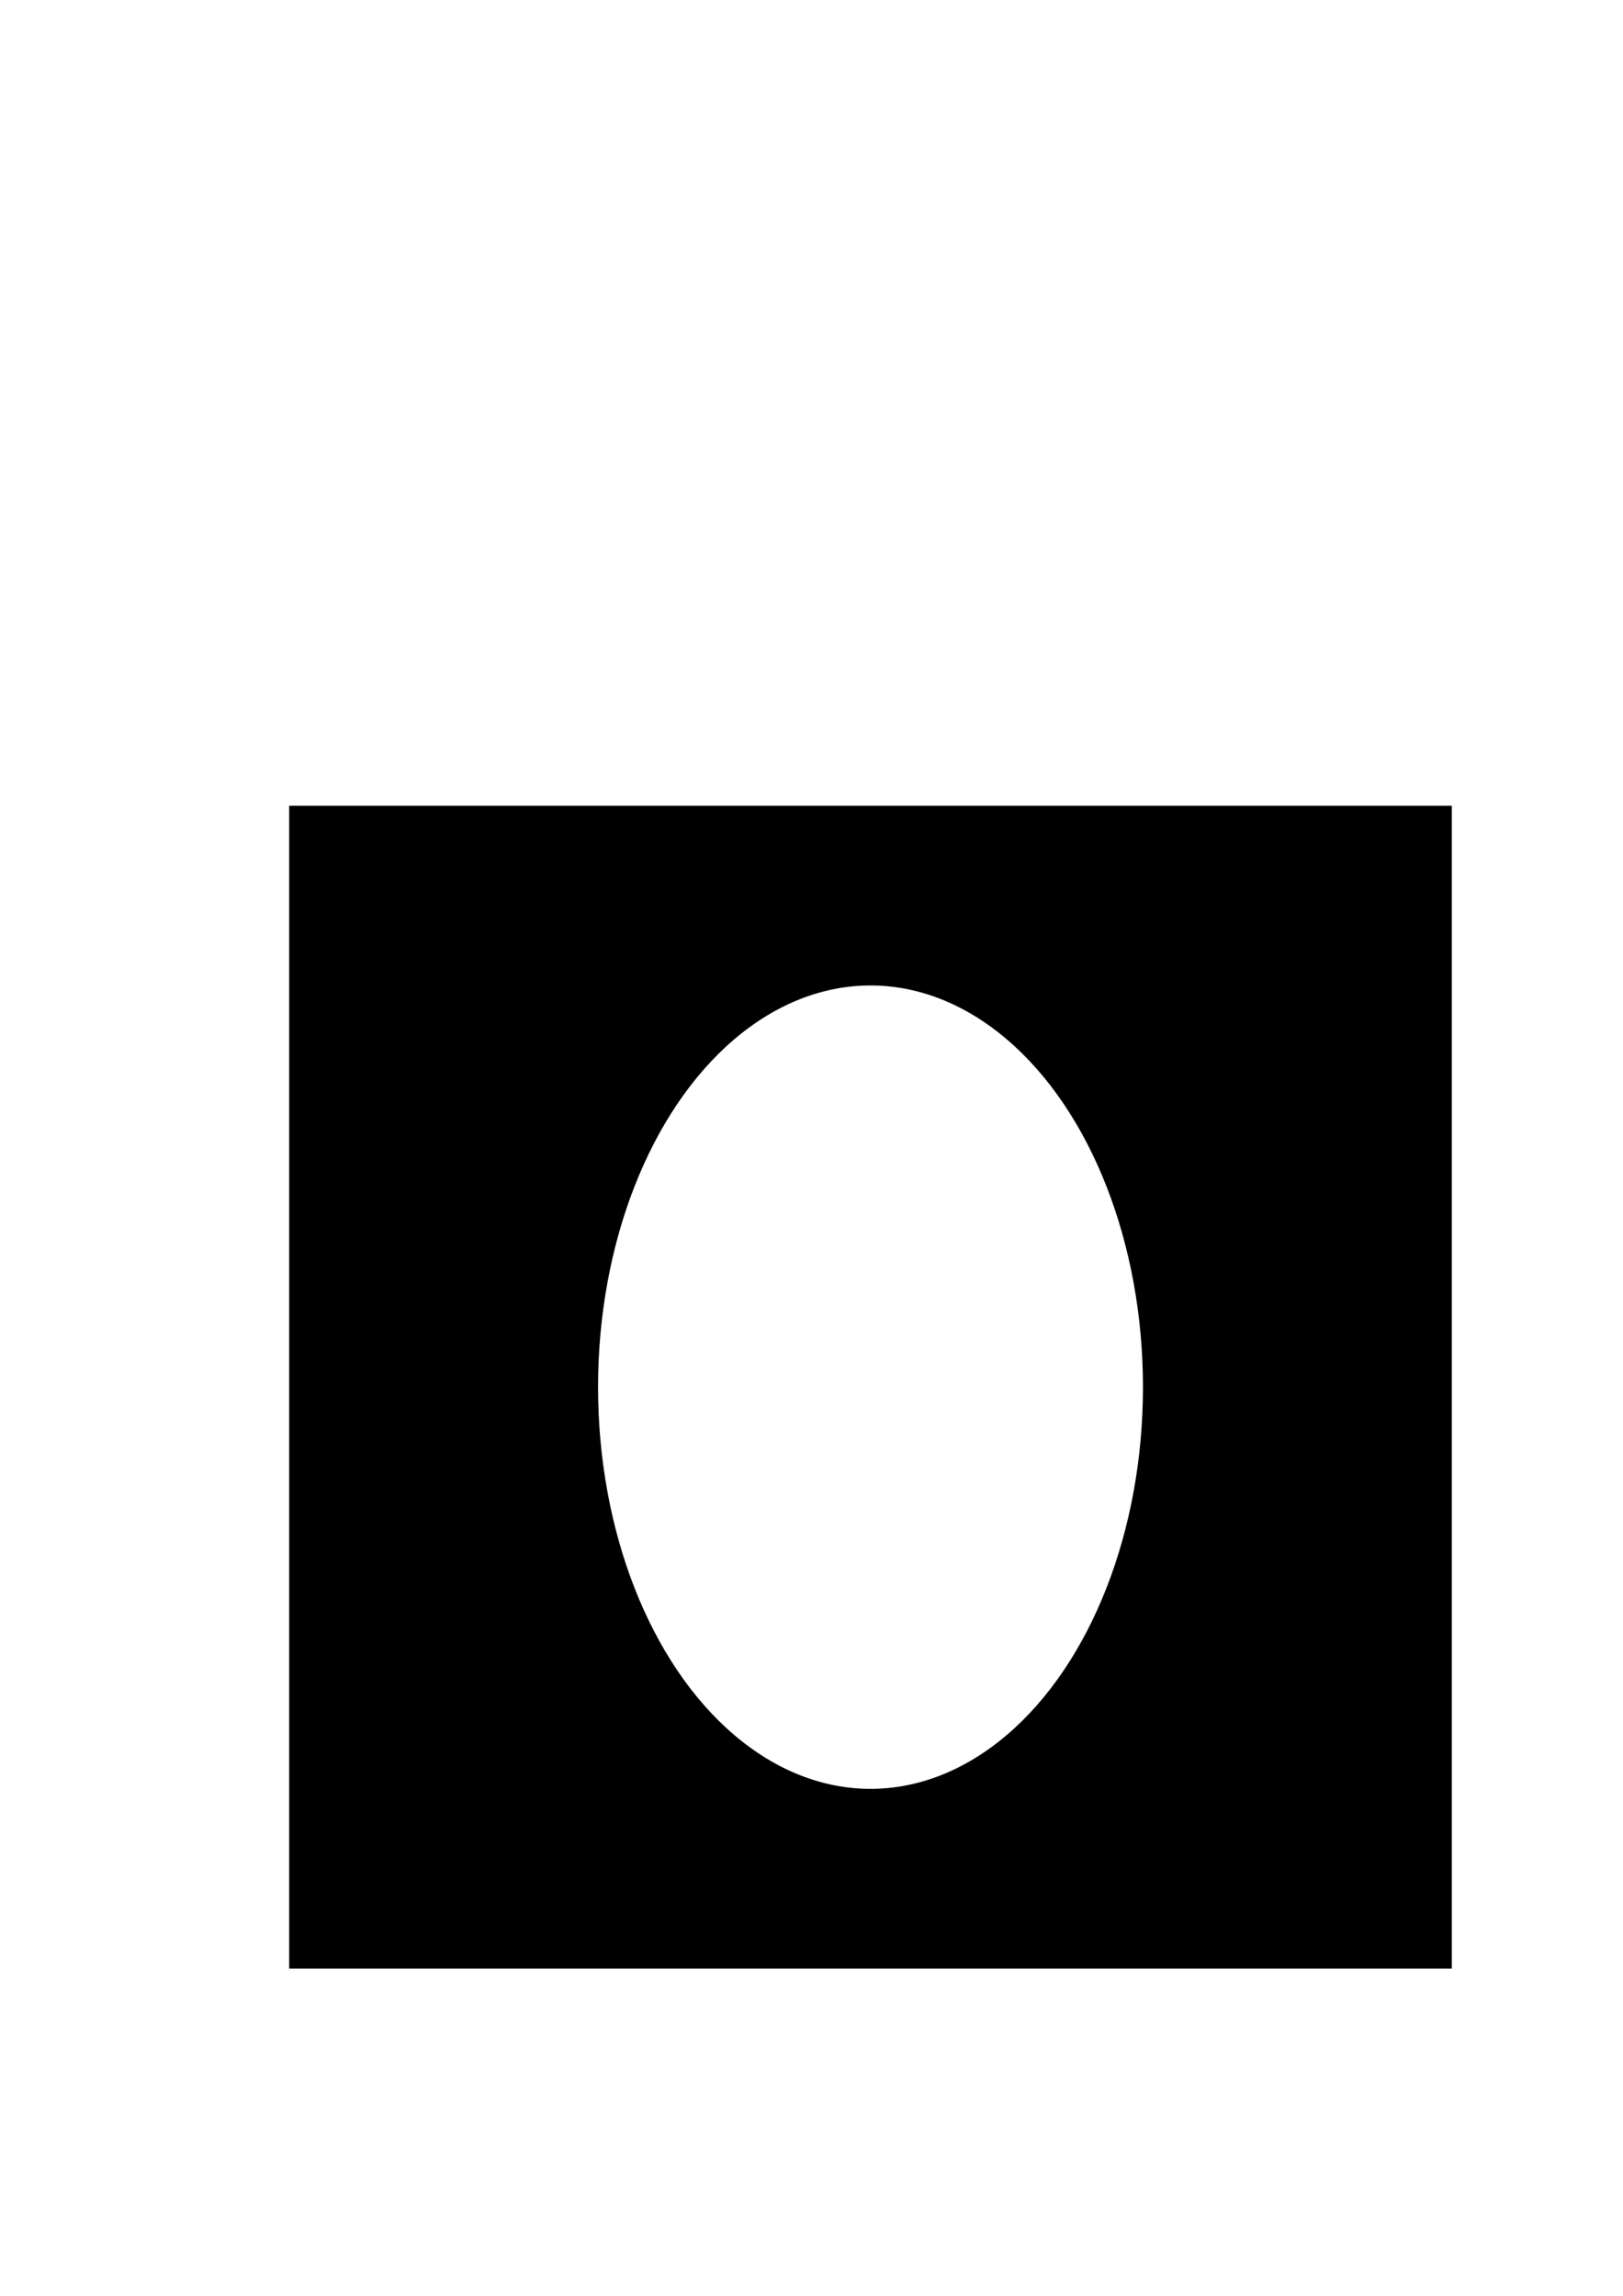<?xml version="1.0" encoding="UTF-8" standalone="no"?>
<svg
   xmlns:dc="http://purl.org/dc/elements/1.1/"
   xmlns:cc="http://creativecommons.org/ns#"
   xmlns:rdf="http://www.w3.org/1999/02/22-rdf-syntax-ns#"
   xmlns:svg="http://www.w3.org/2000/svg"
   xmlns="http://www.w3.org/2000/svg"
   xmlns:sodipodi="http://sodipodi.sourceforge.net/DTD/sodipodi-0.dtd"
   xmlns:inkscape="http://www.inkscape.org/namespaces/inkscape"
   width="210mm"
   height="297mm"
   viewBox="0 0 210 297"
   version="1.1"
   id="svg8"
   inkscape:version="1.0.2 (e86c870879, 2021-01-15, custom)"
   sodipodi:docname="portal.svg">
  <defs
     id="defs2">
    <filter
       inkscape:collect="always"
       style="color-interpolation-filters:sRGB"
       id="filter1049"
       x="-0.529"
       width="2.058"
       y="-0.359"
       height="1.718">
      <feGaussianBlur
         inkscape:collect="always"
         stdDeviation="15.548"
         id="feGaussianBlur1051" />
    </filter>
  </defs>
  <sodipodi:namedview
     id="base"
     pagecolor="#ffffff"
     bordercolor="#666666"
     borderopacity="1.0"
     inkscape:pageopacity="0.0"
     inkscape:pageshadow="2"
     inkscape:zoom="1.979899"
     inkscape:cx="509.13339"
     inkscape:cy="681.0139"
     inkscape:document-units="mm"
     inkscape:current-layer="layer1"
     inkscape:document-rotation="0"
     showgrid="false"
     inkscape:snap-bbox="true"
     inkscape:bbox-paths="true"
     inkscape:bbox-nodes="true"
     inkscape:snap-bbox-edge-midpoints="true"
     inkscape:snap-bbox-midpoints="true"
     inkscape:window-width="3000"
     inkscape:window-height="1908"
     inkscape:window-x="-12"
     inkscape:window-y="-12"
     inkscape:window-maximized="1" />
  <g
     inkscape:label="Calque 1"
     inkscape:groupmode="layer"
     id="layer1">
    <rect
       style="fill:#000000;fill-opacity:1;stroke:none;stroke-width:5.236"
       id="rect835"
       width="150.435"
       height="150.435"
       x="37.418"
       y="104.235"
       inkscape:export-xdpi="86.448242"
       inkscape:export-ydpi="86.448242" />
    <ellipse
       style="fill:#ffffff;fill-opacity:1;stroke:none;stroke-width:2.763;filter:url(#filter1049)"
       id="path833"
       cx="112.635"
       cy="179.452"
       rx="35.253"
       ry="51.965" />
  </g>
</svg>
